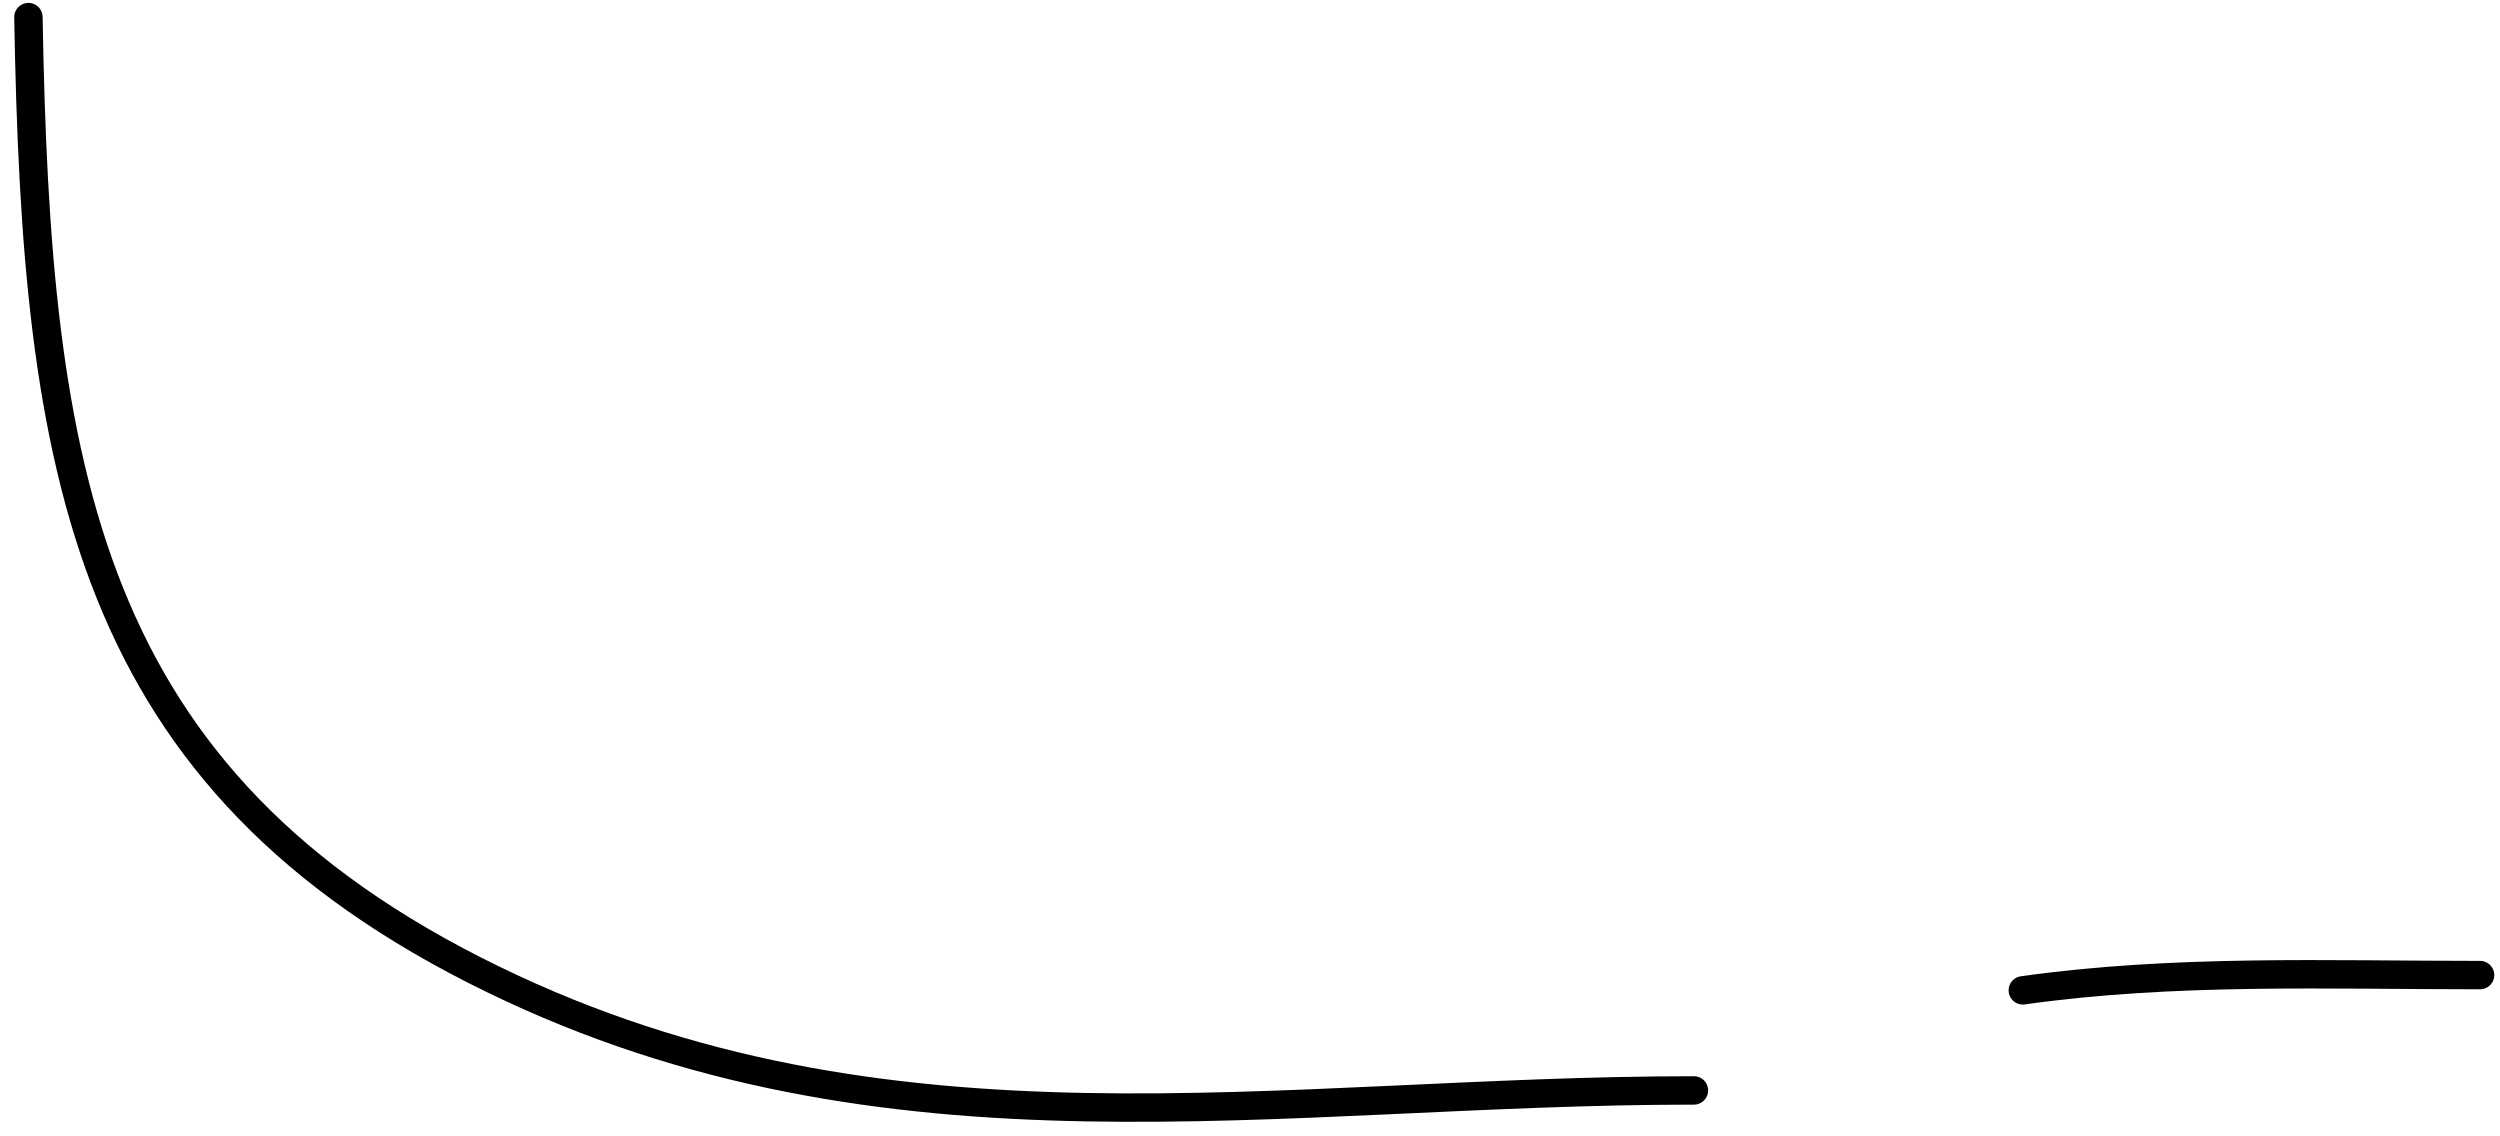 <svg width="88" height="40" viewBox="0 0 88 40" fill="none" xmlns="http://www.w3.org/2000/svg">
<path d="M1 0.602C1.28 16.564 2.936 27.459 17.357 34.474C31.304 41.259 44.985 38.383 59.626 38.383" stroke="black" stroke-linecap="round" stroke-linejoin="round"/>
<path d="M71.203 34.86C76.549 34.109 81.907 34.323 87.298 34.323" stroke="black" stroke-linecap="round" stroke-linejoin="round"/>
</svg>
